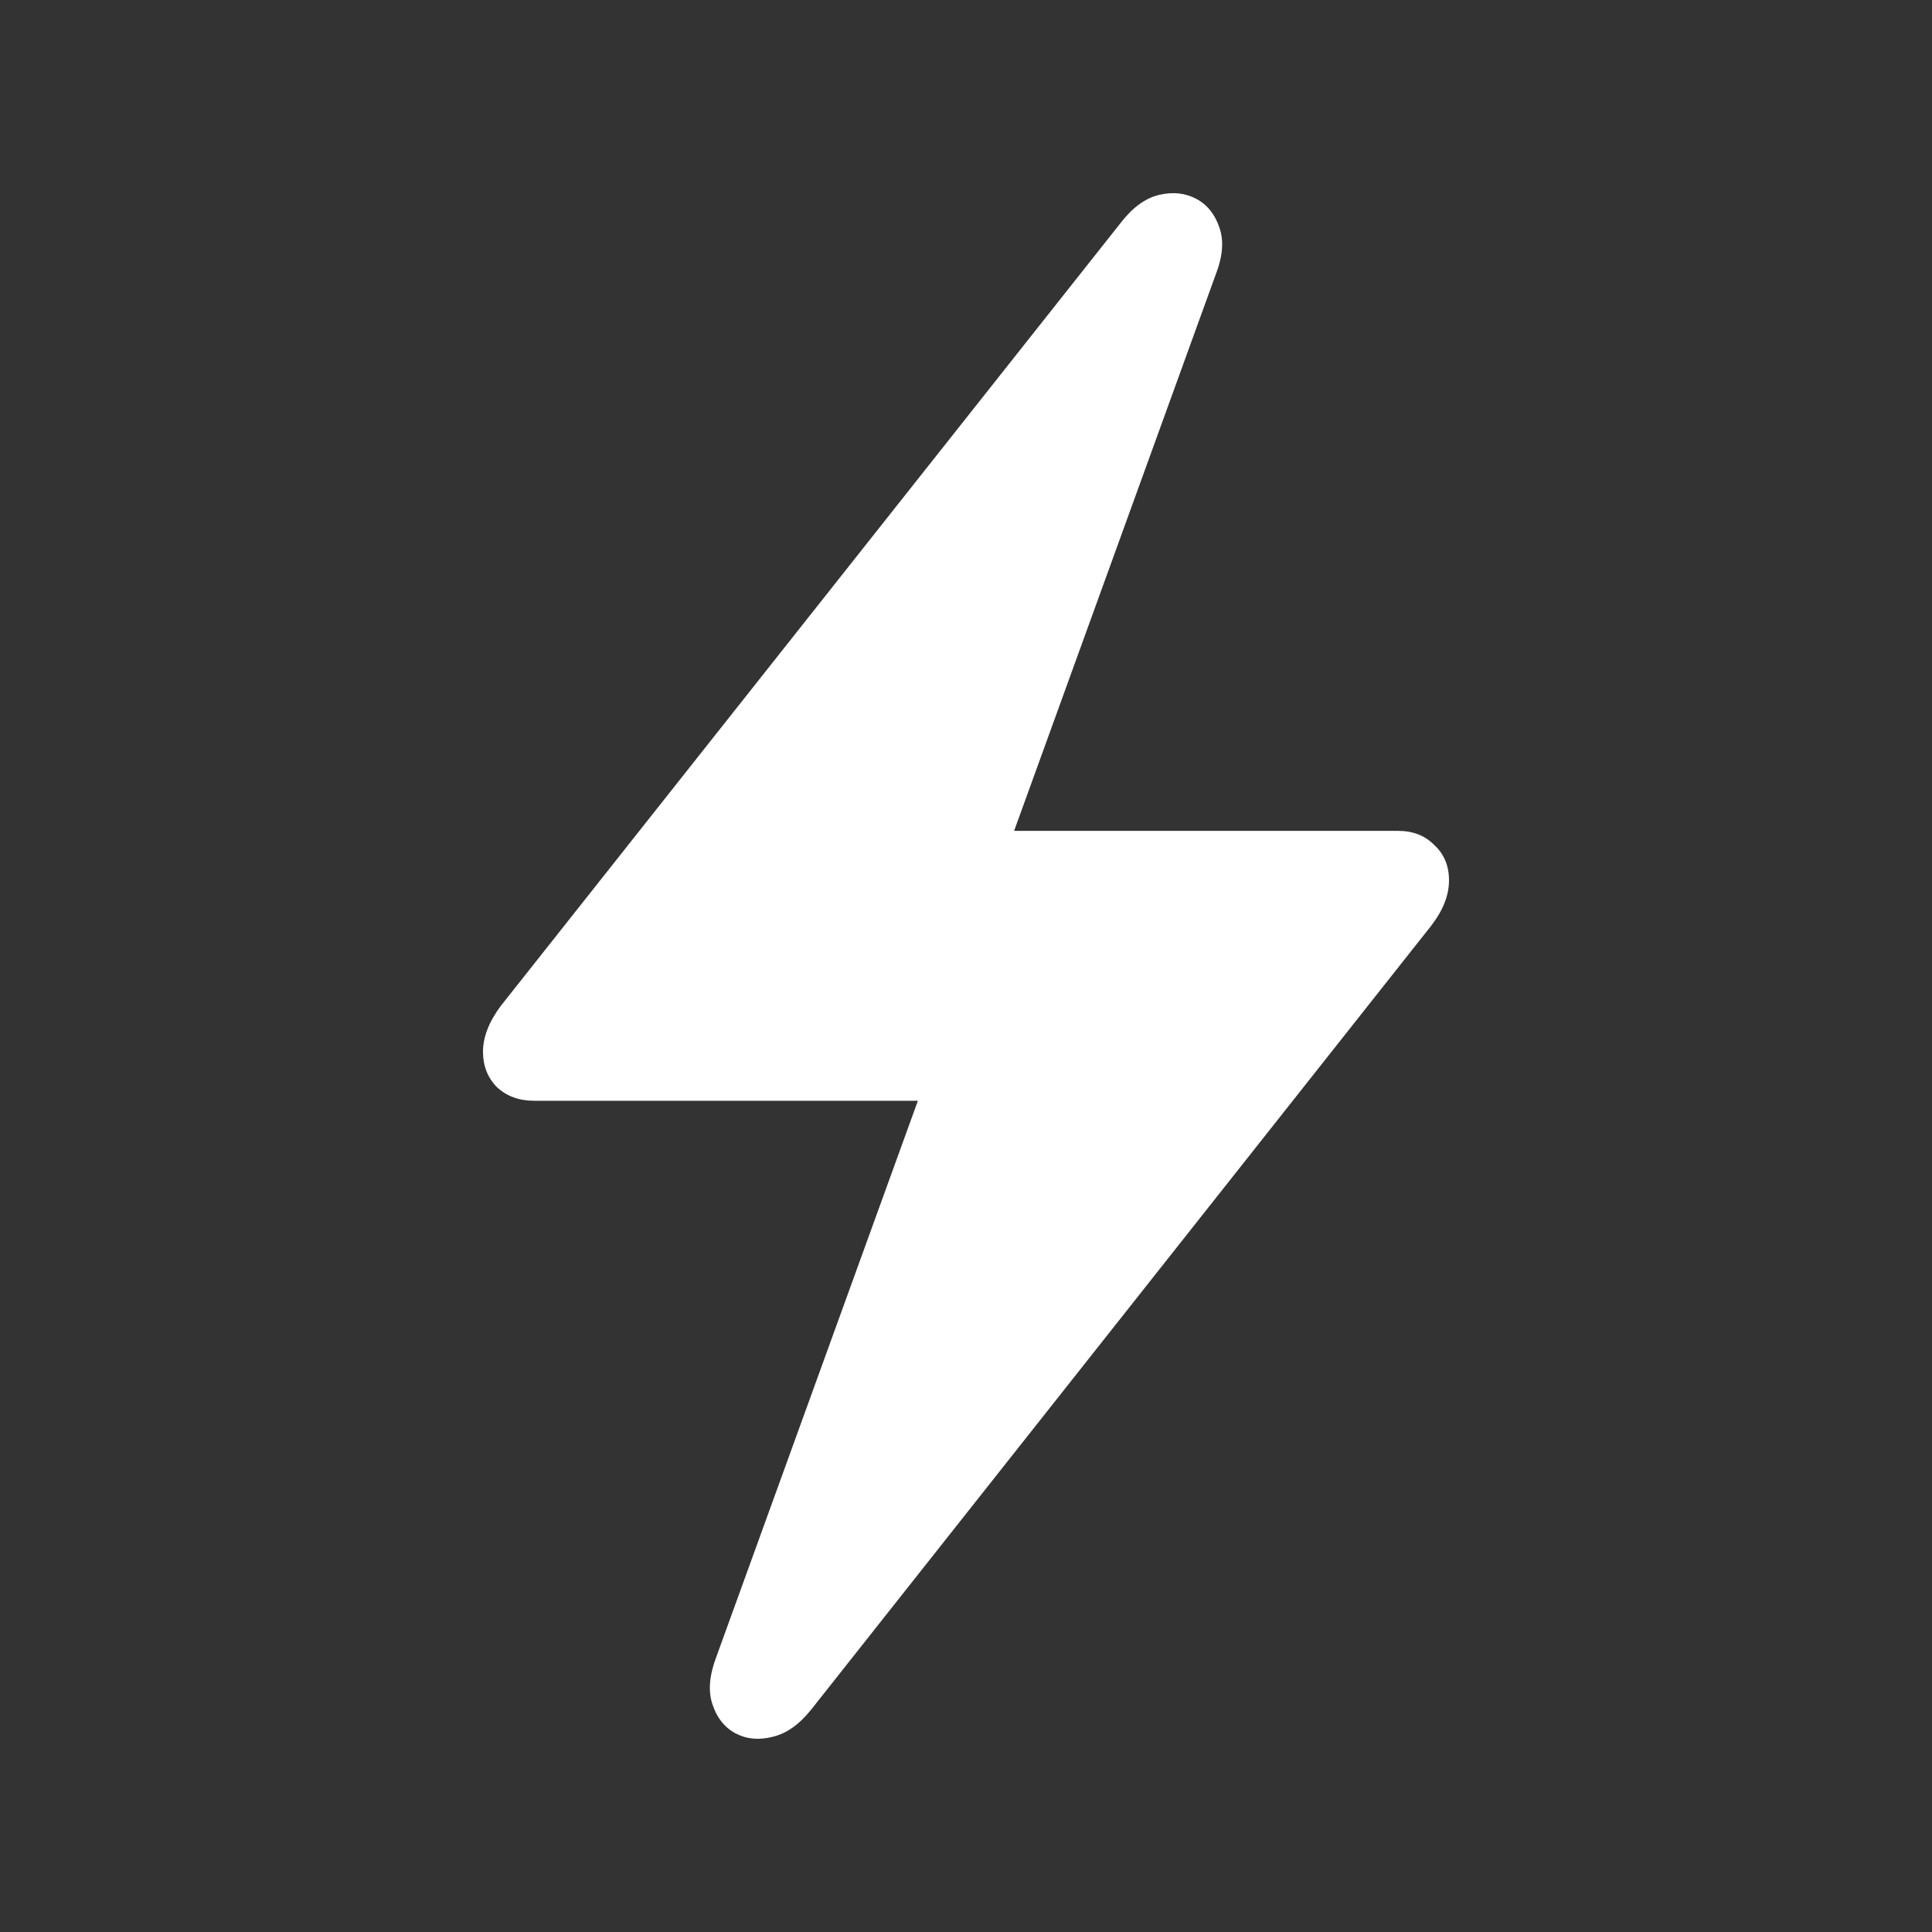 <svg width="20" height="20" viewBox="0 0 20 20" fill="none" xmlns="http://www.w3.org/2000/svg">
<rect x="0" y="0" width="20" height="20" fill="#333333" stroke="none"/>
<path d="M5 10.889C5 11.034 5.048 11.156 5.144 11.254C5.245 11.348 5.373 11.395 5.528 11.395H9.502L7.416 17.15C7.343 17.342 7.329 17.506 7.375 17.642C7.42 17.782 7.501 17.883 7.615 17.944C7.729 18.004 7.857 18.016 7.999 17.979C8.141 17.946 8.274 17.852 8.397 17.698L14.815 9.584C14.938 9.425 15 9.268 15 9.114C15 8.964 14.95 8.842 14.849 8.749C14.753 8.65 14.627 8.601 14.472 8.601H10.498L12.584 2.845C12.657 2.658 12.671 2.497 12.625 2.361C12.579 2.221 12.499 2.12 12.385 2.059C12.271 1.998 12.143 1.984 12.001 2.017C11.859 2.05 11.726 2.146 11.603 2.305L5.185 10.412C5.062 10.576 5 10.735 5 10.889Z" fill="white"/>
</svg>
